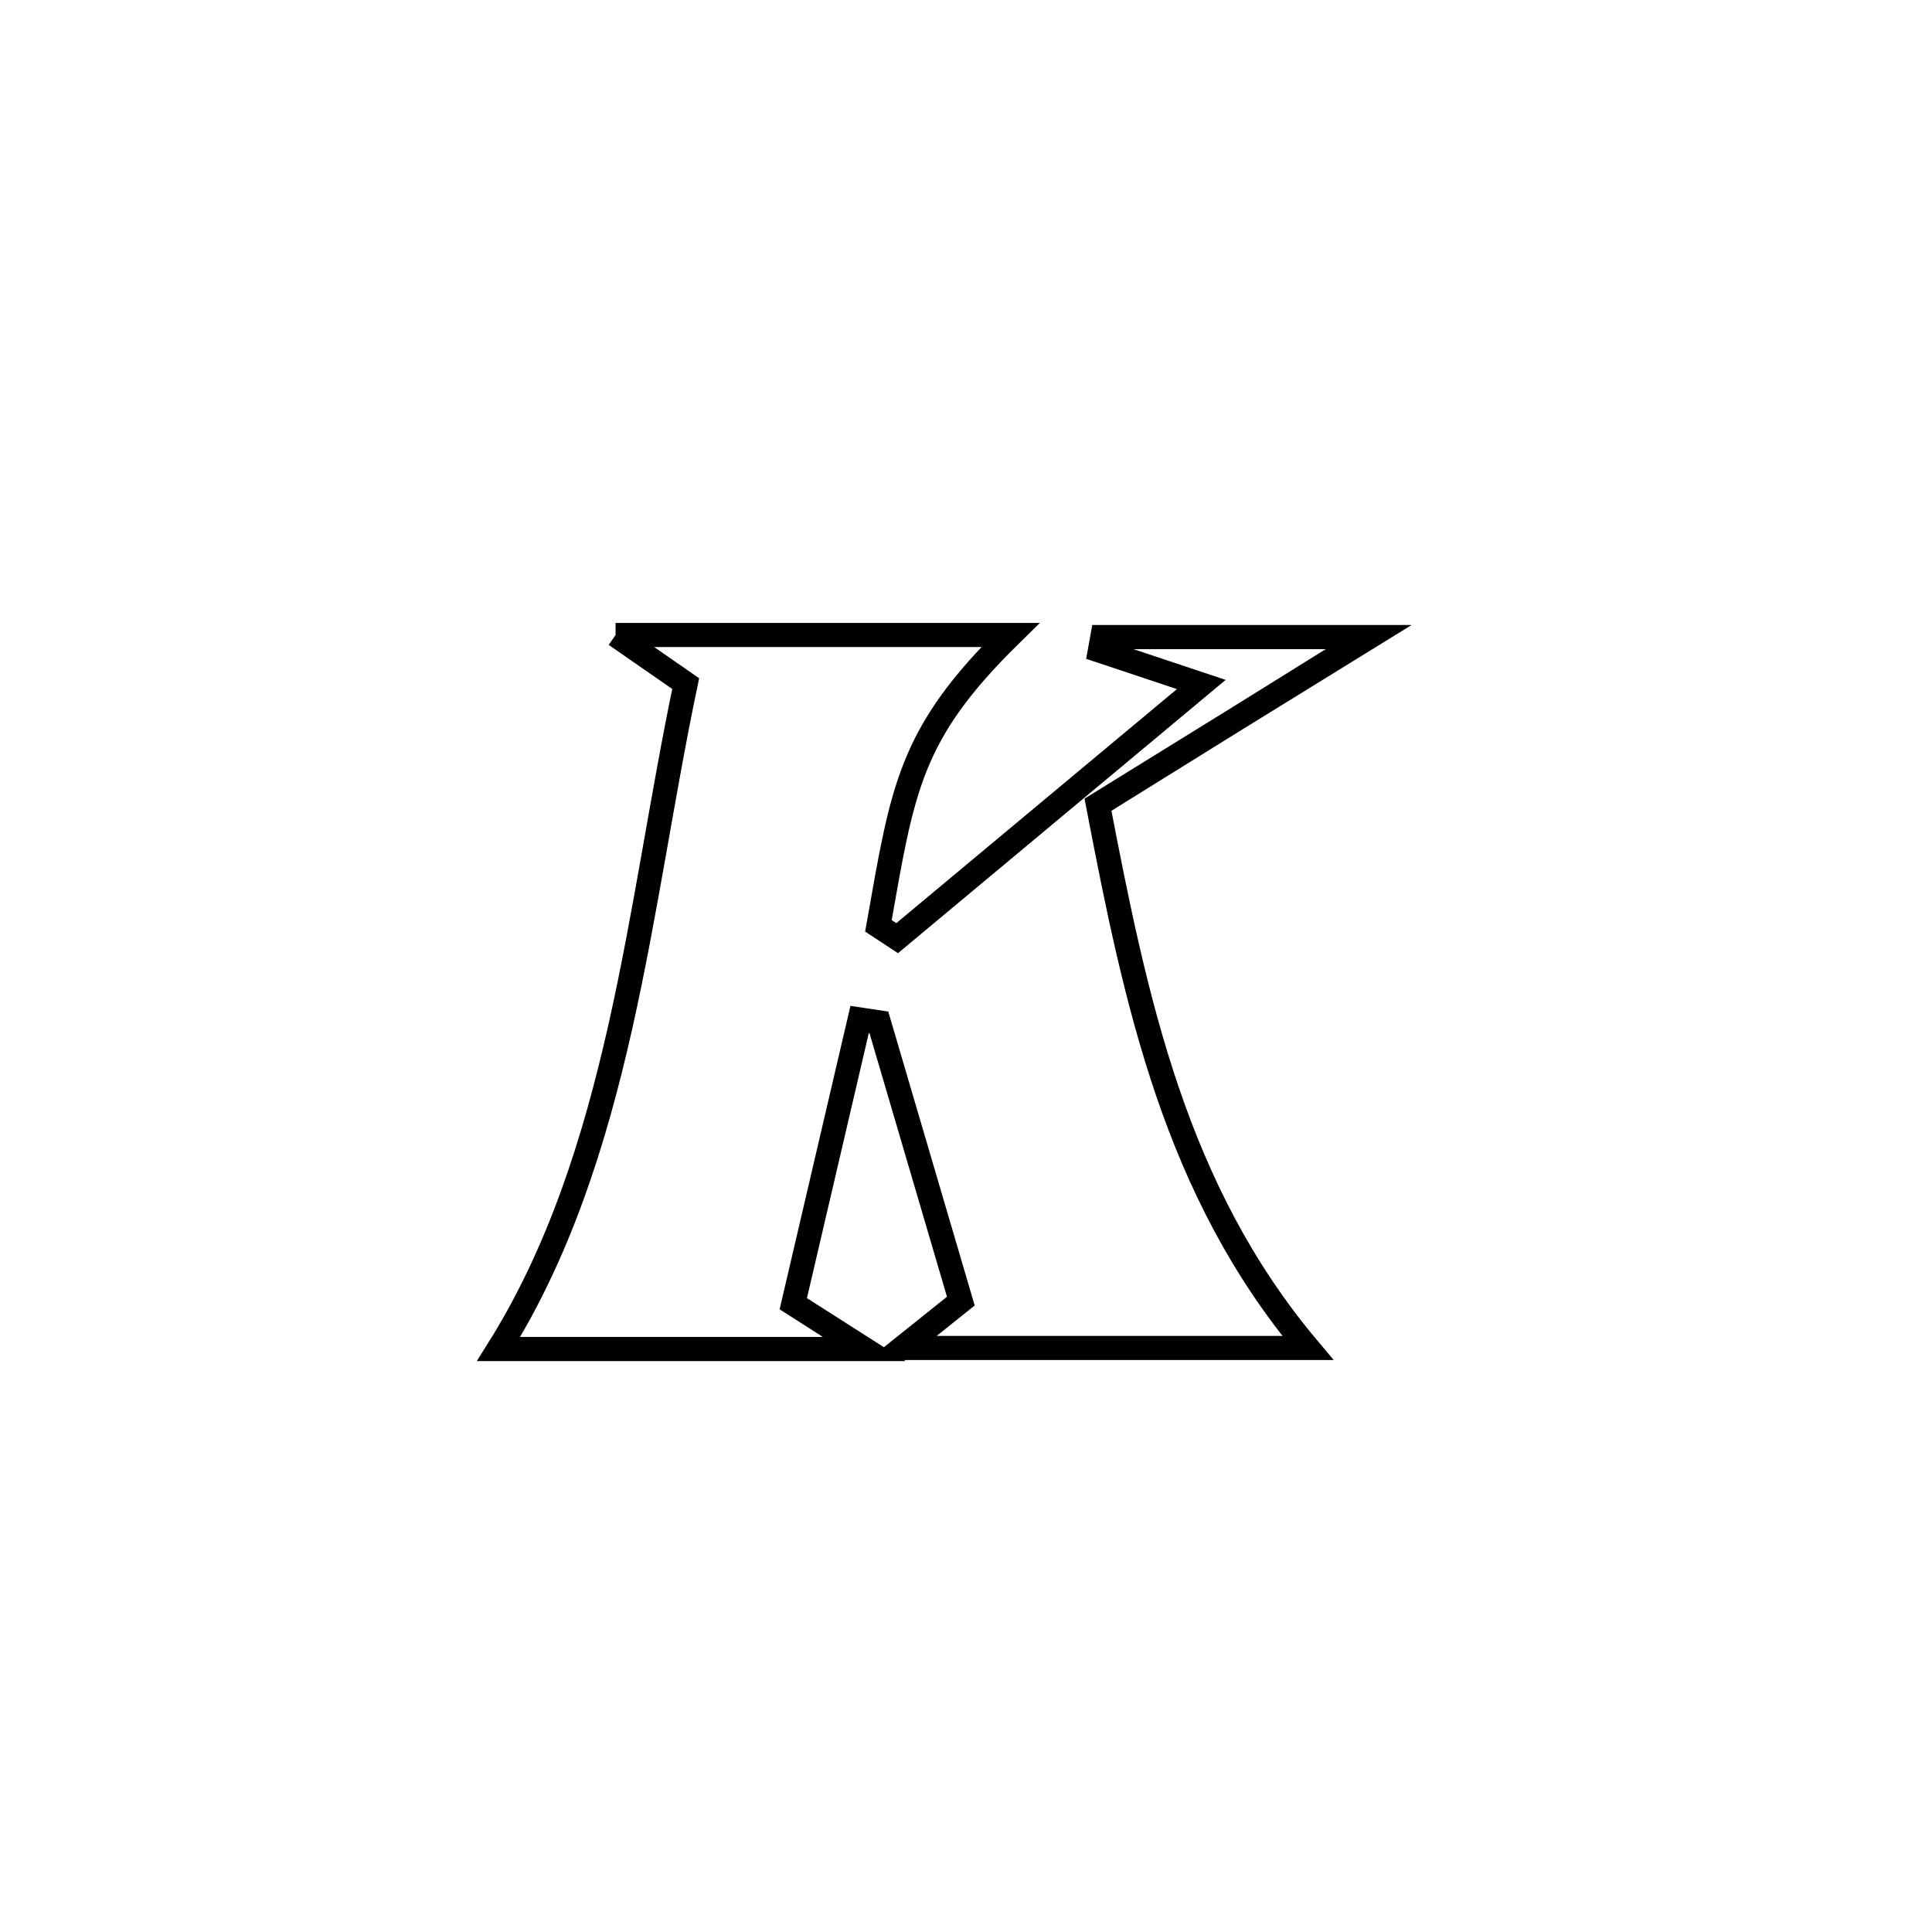 <svg xmlns="http://www.w3.org/2000/svg" viewBox="0.0 0.0 24.0 24.0" height="200px" width="200px"><path fill="none" stroke="black" stroke-width=".3" stroke-opacity="1.0"  filling="0" d="M7.647 7.888 L7.647 7.888 C9.282 7.888 10.916 7.888 12.551 7.888 L12.551 7.888 C11.291 9.124 11.214 9.801 10.912 11.501 L10.912 11.501 C10.99 11.552 11.068 11.603 11.145 11.654 L11.145 11.654 C12.405 10.604 13.664 9.554 14.923 8.503 L14.923 8.503 C14.503 8.363 14.083 8.223 13.663 8.083 L13.663 8.083 C13.673 8.027 13.684 7.97 13.694 7.914 L13.694 7.914 C13.817 7.914 16.812 7.914 16.994 7.914 L16.994 7.914 C16.979 7.923 13.658 9.989 13.64 9.999 L13.64 9.999 C14.113 12.465 14.601 14.786 16.246 16.745 L16.246 16.745 C14.567 16.745 12.888 16.745 11.209 16.745 L11.209 16.745 C11.452 16.551 11.694 16.357 11.936 16.163 L11.936 16.163 C11.929 16.139 10.921 12.71 10.918 12.7 L10.918 12.7 C10.838 12.688 10.758 12.676 10.678 12.664 L10.678 12.664 C10.669 12.701 9.86 16.168 9.854 16.195 L9.854 16.195 C10.147 16.383 10.441 16.571 10.735 16.758 L10.735 16.758 C9.221 16.758 7.707 16.758 6.194 16.758 L6.194 16.758 C6.949 15.552 7.385 14.178 7.705 12.759 C8.024 11.34 8.227 9.876 8.518 8.492 L8.518 8.492 C8.228 8.291 7.937 8.089 7.647 7.888 L7.647 7.888"></path></svg>